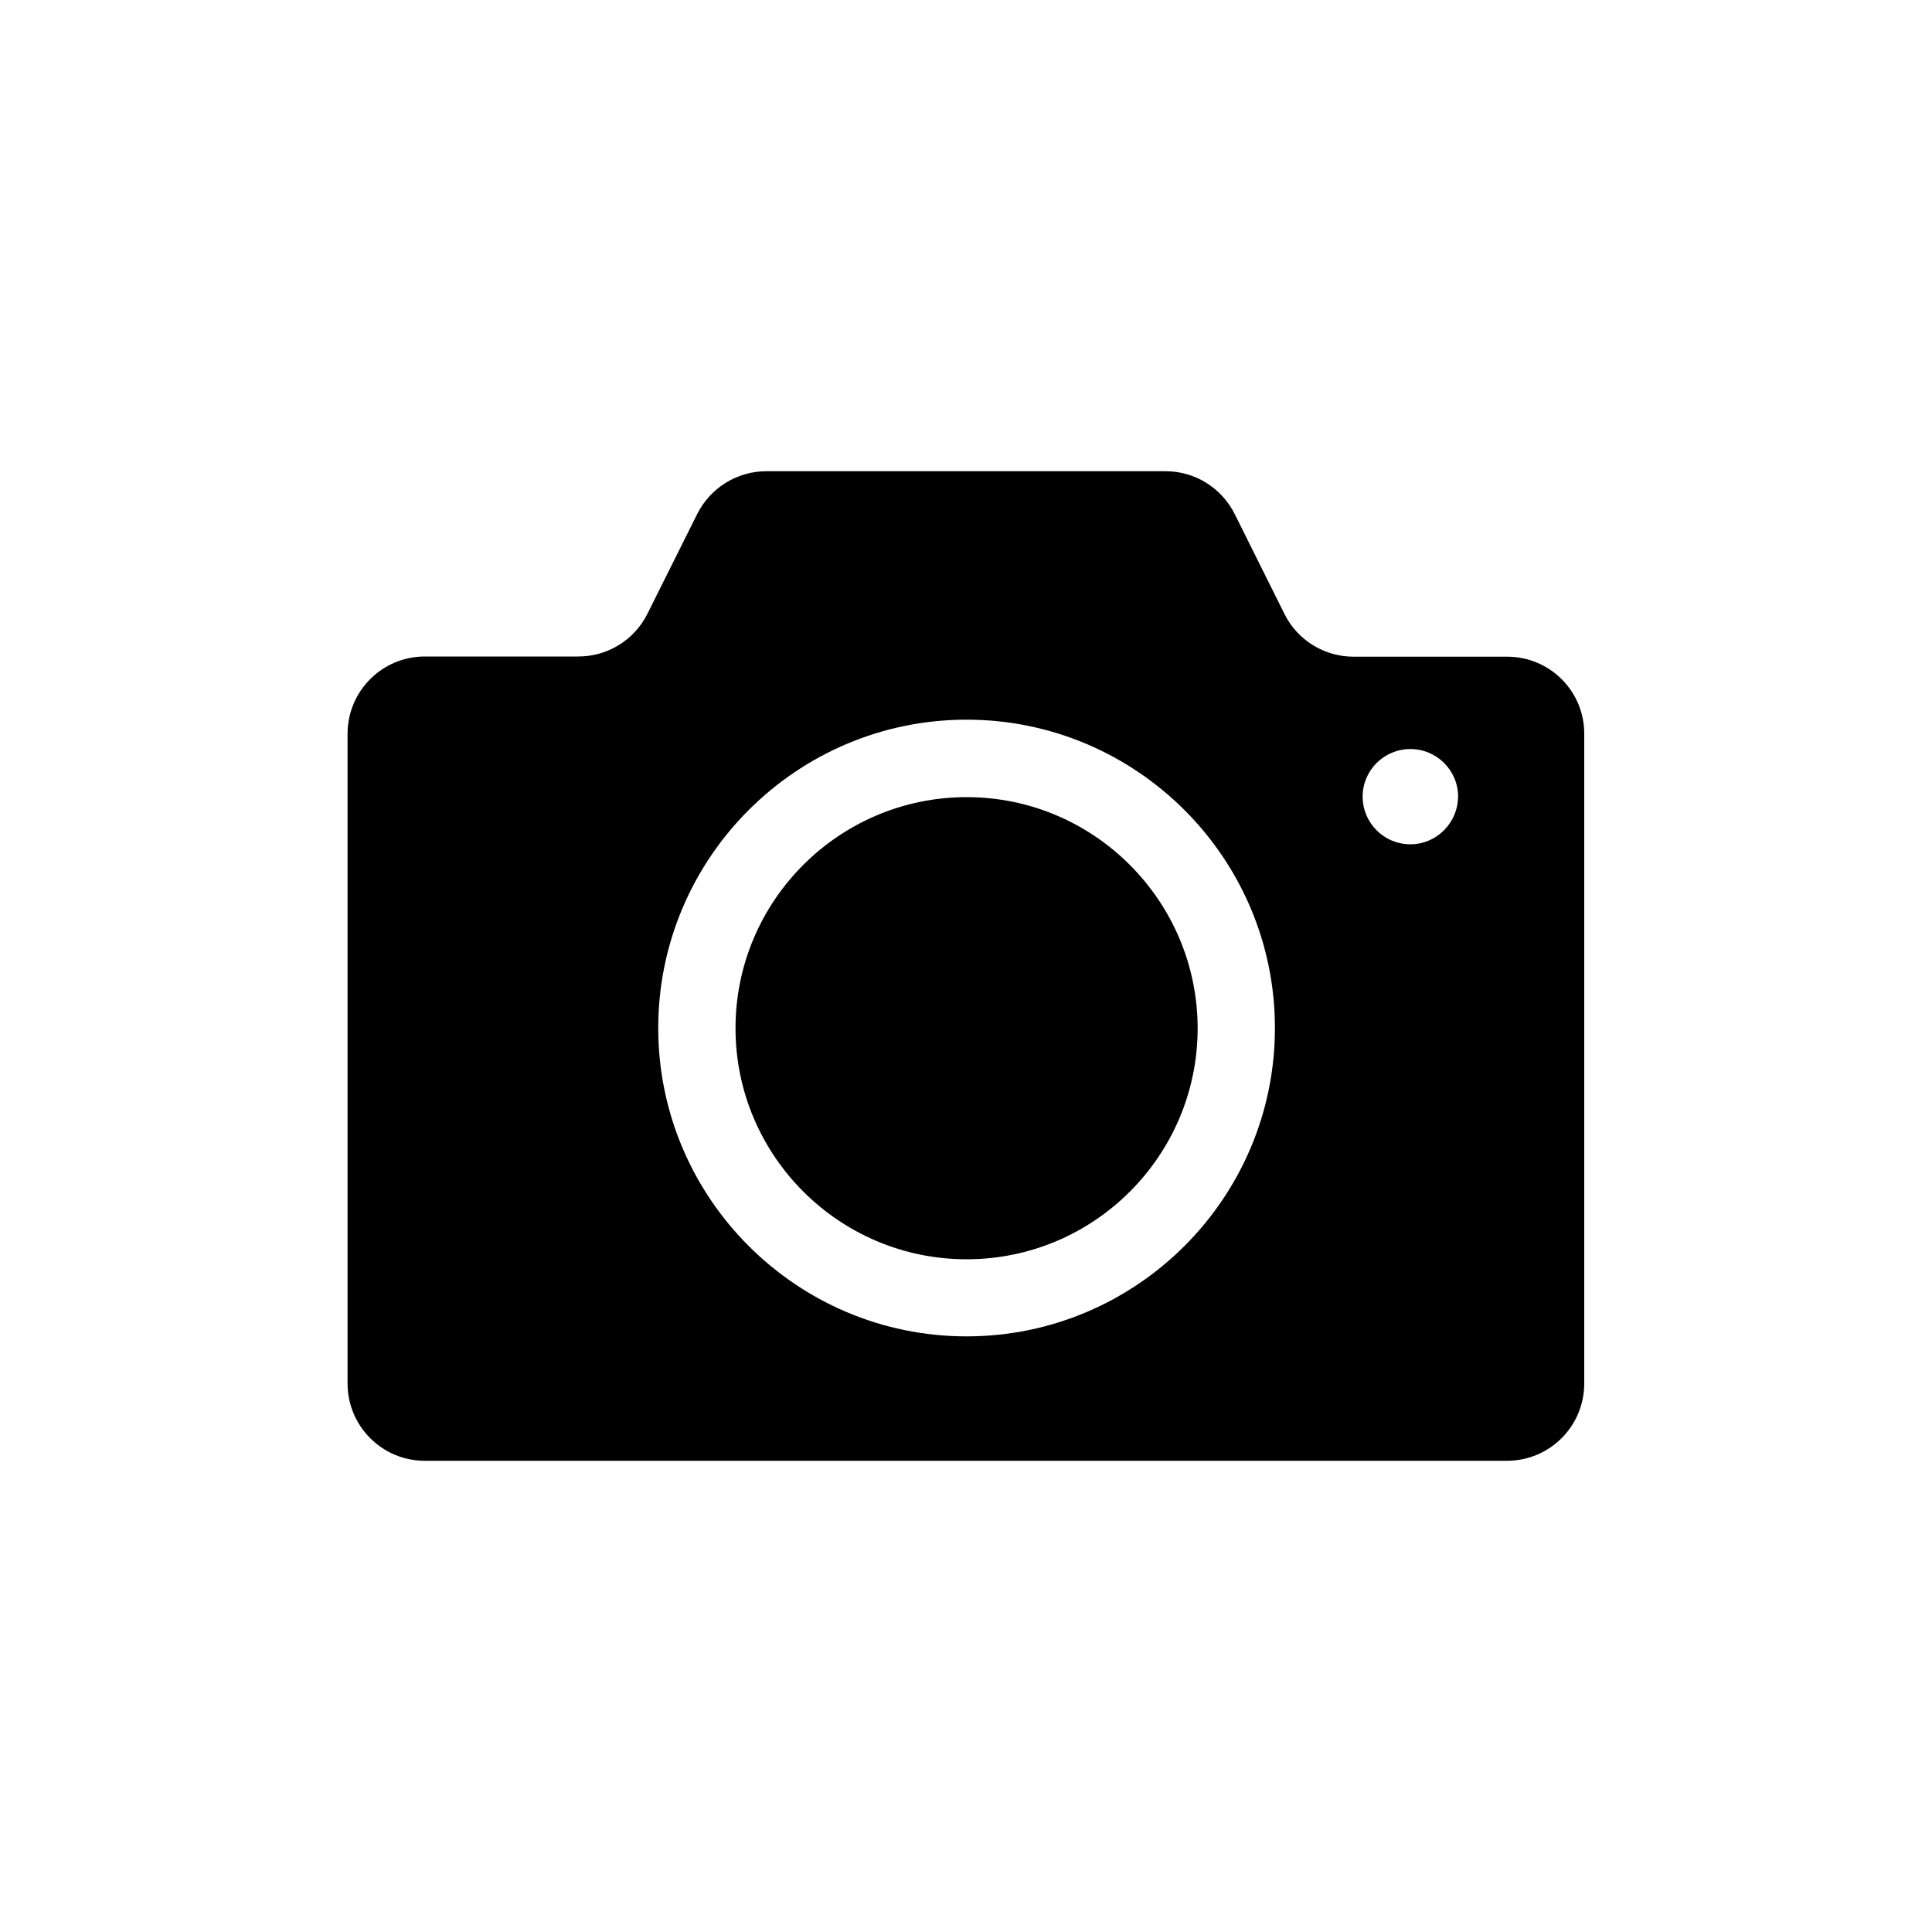 <svg class="svg-icon" style="width: 1em; height: 1em;vertical-align: middle;fill: currentColor;overflow: hidden;" viewBox="0 0 1024 1024" version="1.1" xmlns="http://www.w3.org/2000/svg"><path d="M512.307 422.502c-67.482 0-122.47 54.886-122.47 122.47 0 67.482 54.886 122.47 122.47 122.47s122.47-54.886 122.47-122.47c-0.102-67.584-54.989-122.47-122.47-122.47z"  /><path d="M798.822 348.058h-81.408c-15.565 0-29.798-8.806-36.659-22.733l-26.317-52.838c-6.963-13.926-21.094-22.733-36.659-22.733H406.221c-15.565 0-29.696 8.806-36.659 22.63l-26.419 52.941c-6.963 13.926-21.094 22.63-36.659 22.63h-81.306c-22.63 0-40.96 18.33-40.96 40.96v344.371c0 22.63 18.33 40.96 40.96 40.96H798.72c22.63 0 40.96-18.33 40.96-40.96V389.018c0.102-22.63-18.227-40.96-40.858-40.96zM512.307 708.301c-90.112 0-163.43-73.318-163.43-163.43s73.318-163.43 163.43-163.43 163.43 73.318 163.43 163.43-73.318 163.43-163.43 163.43zM747.52 447.488c-13.926 0-25.293-11.264-25.293-25.293 0-13.926 11.366-25.19 25.293-25.19s25.293 11.264 25.293 25.19c-0.102 13.926-11.366 25.293-25.293 25.293z"  /></svg>